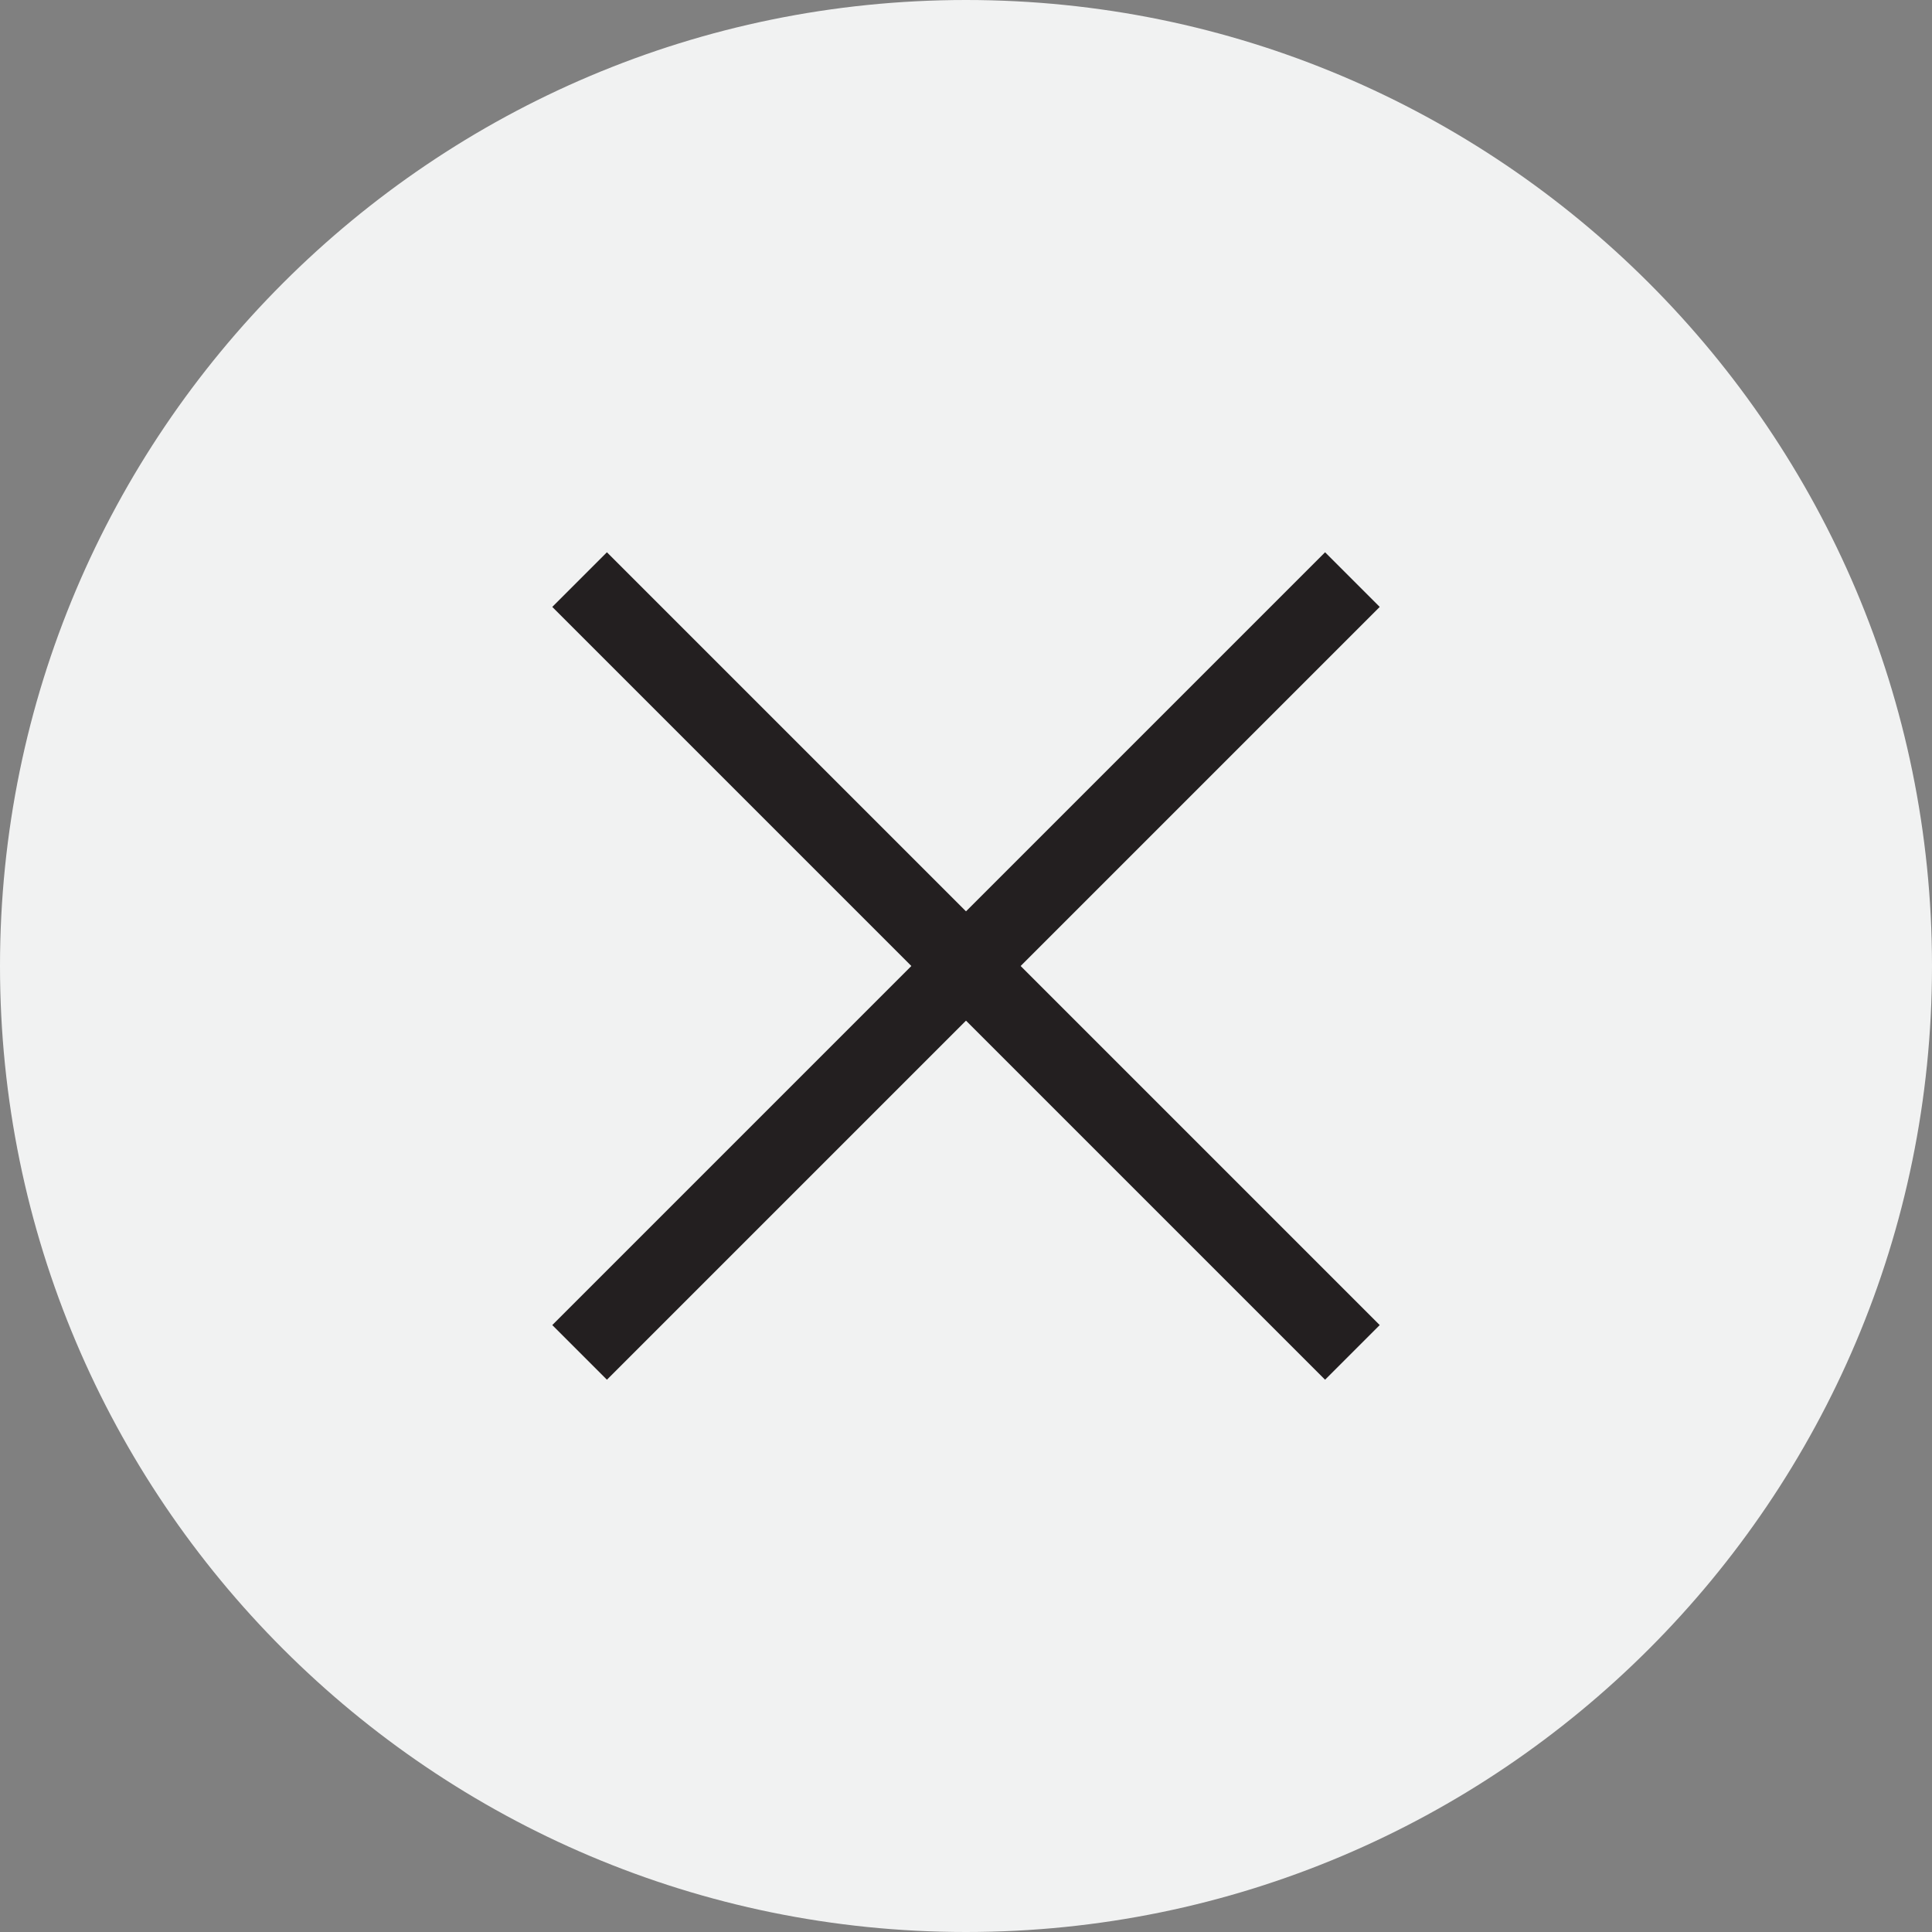 <?xml version="1.0" encoding="utf-8"?>
<!-- Generator: Adobe Illustrator 19.2.0, SVG Export Plug-In . SVG Version: 6.00 Build 0)  -->
<svg version="1.1" id="Layer_1" xmlns="http://www.w3.org/2000/svg" xmlns:xlink="http://www.w3.org/1999/xlink" x="0px" y="0px"
	 viewBox="0 0 50 50" enable-background="new 0 0 50 50" xml:space="preserve">
<rect x="0" y="0" width="50" height="50" fill="#808080" stroke="none"/>
<g>
	<g>
		<path fill="#F1F2F2" d="M25,50L25,50C11.2,50,0,38.8,0,25v0C0,11.2,11.2,0,25,0h0c13.8,0,25,11.2,25,25v0C50,38.8,38.8,50,25,50z"
			/>
	</g>
	<g>
		<line fill="none" stroke="#231F20" stroke-width="2" stroke-miterlimit="10" x1="15" y1="15" x2="35" y2="35"/>
		<line fill="none" stroke="#231F20" stroke-width="2" stroke-miterlimit="10" x1="35" y1="15" x2="15" y2="35"/>
	</g>
</g>
</svg>
